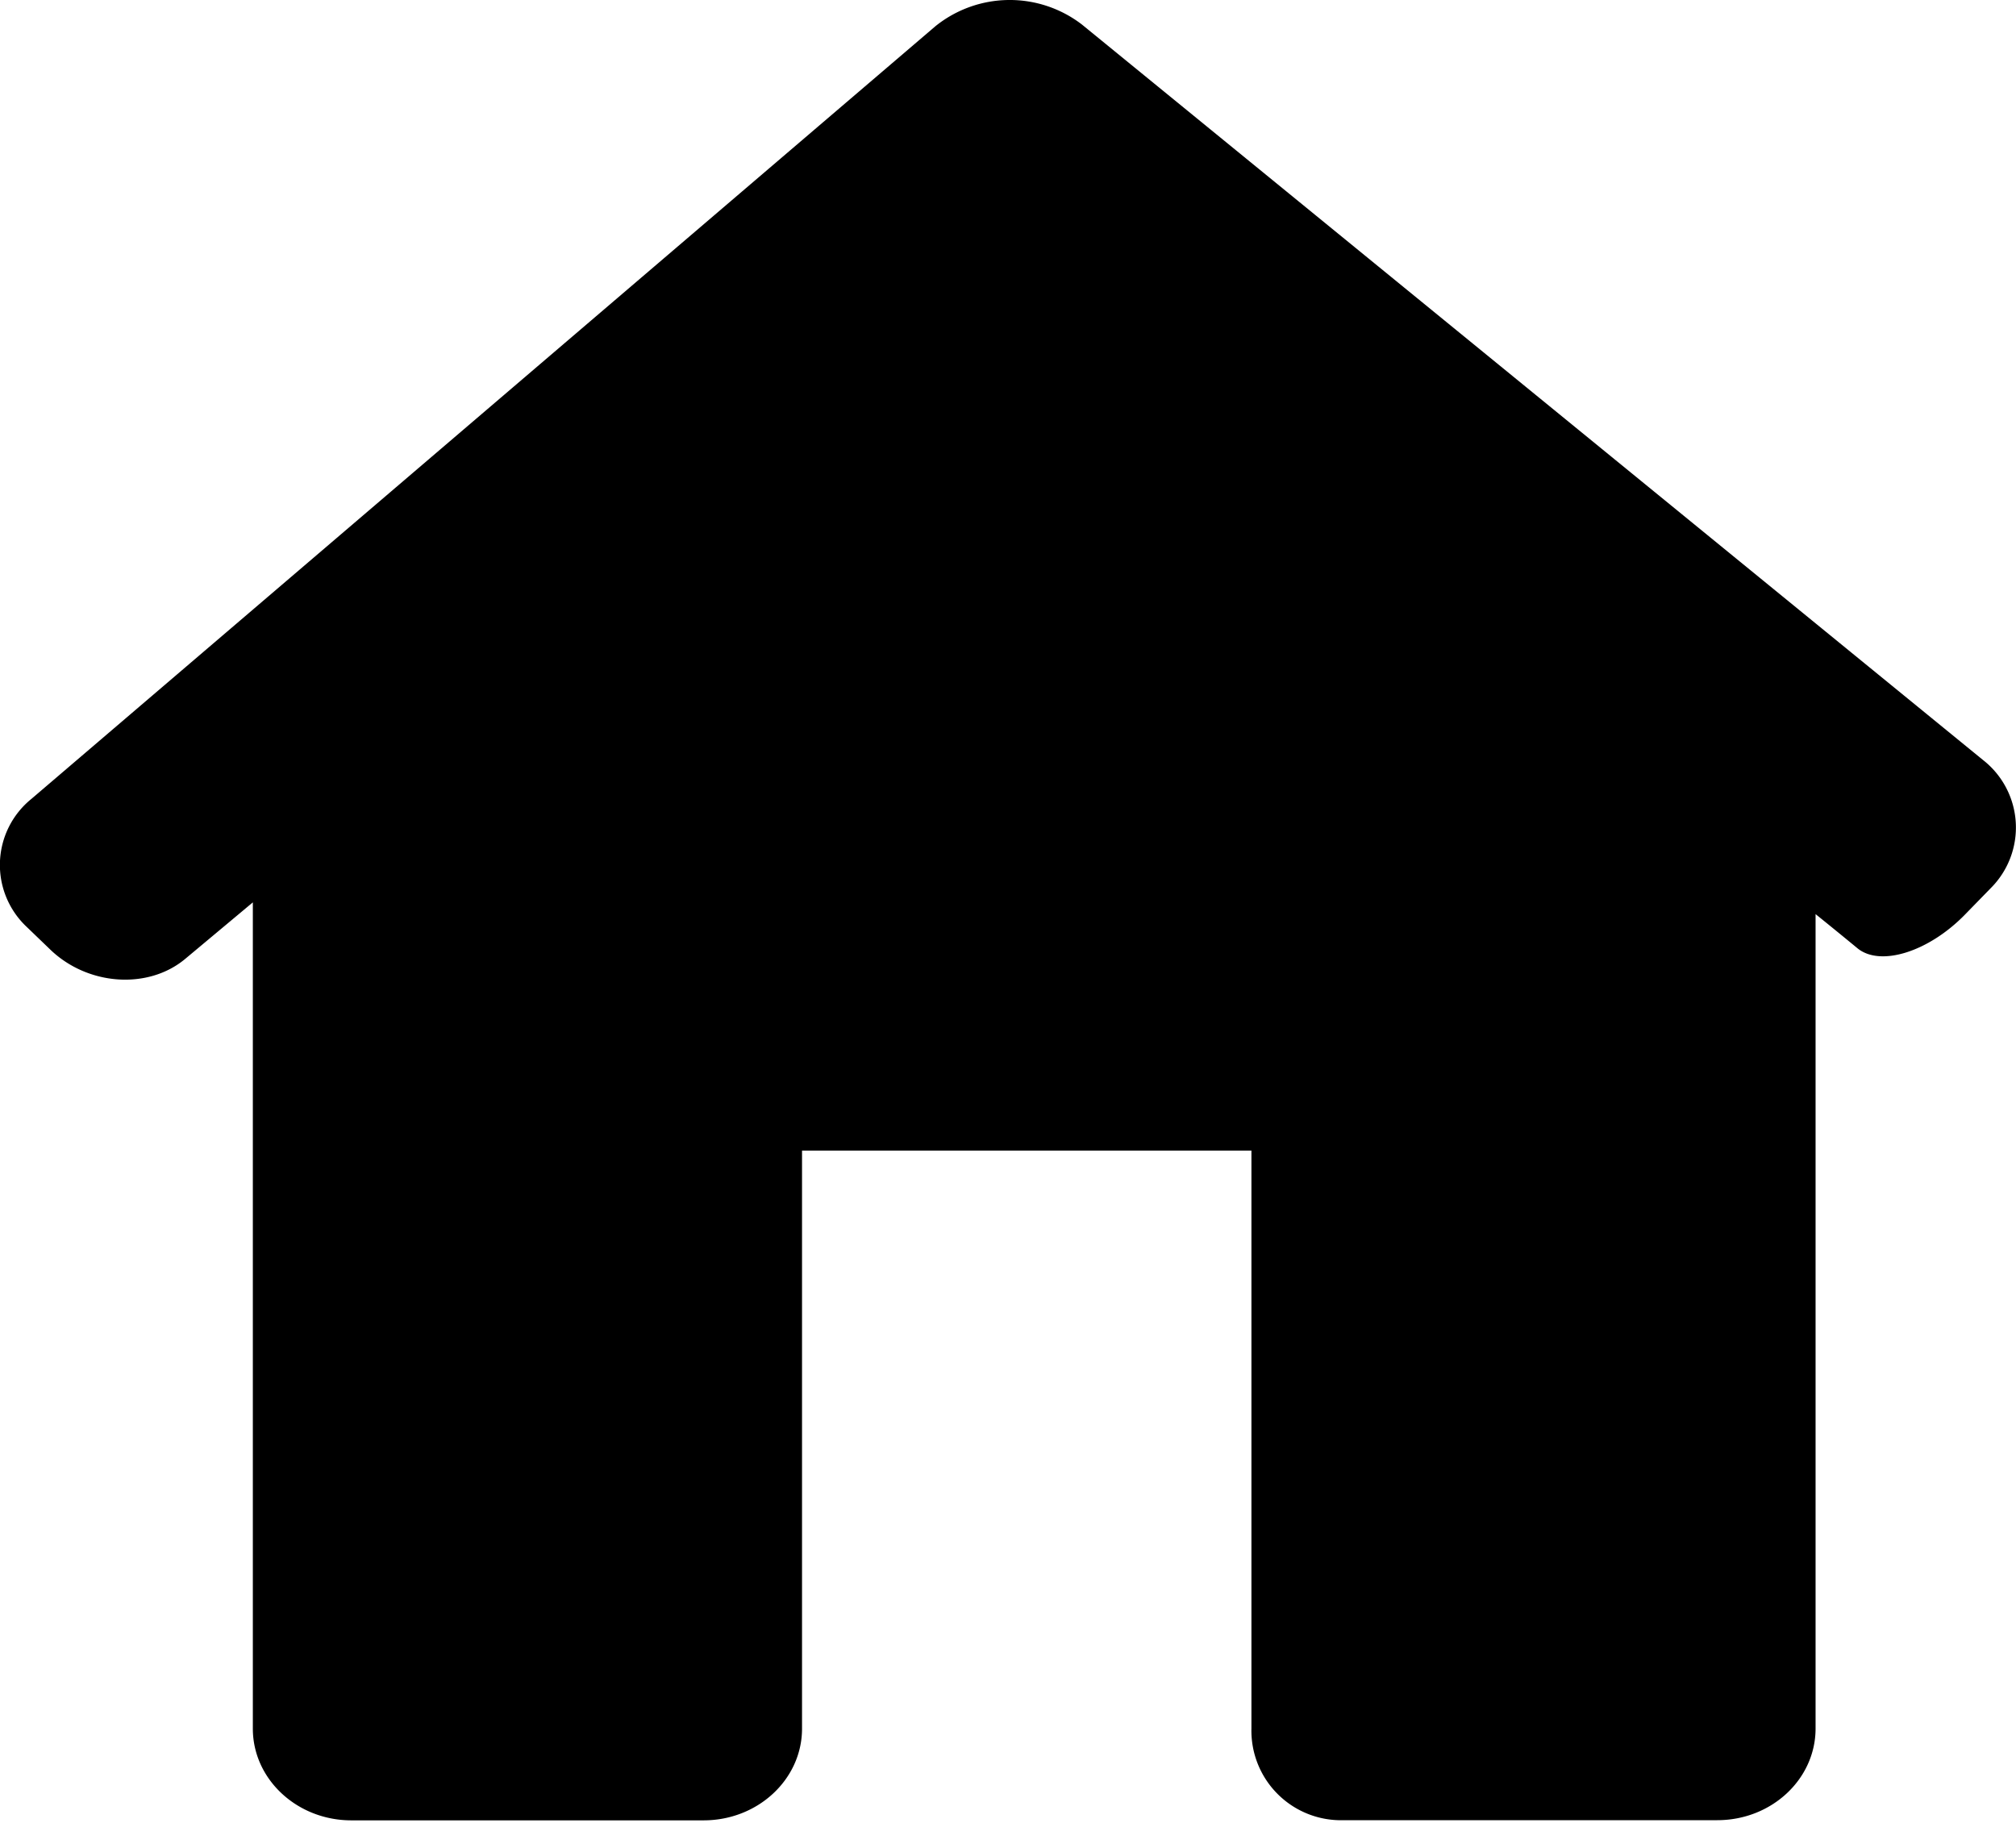 <svg width="12" height="11">
    <path d="M11.85 5.287a.51.51 0 0 0-.047-.763L6.44.146a.705.705 0 0 0-.872.01l-5.381 4.6a.506.506 0 0 0-.026.764l.135.13c.223.218.585.244.807.058l.402-.336v4.919c0 .301.263.546.586.546h2.097c.324 0 .586-.245.586-.546V6.85h2.675v3.44a.533.533 0 0 0 .55.546h2.223c.323 0 .585-.244.585-.546V5.442s.112.09.249.203c.136.112.424.022.641-.201l.153-.157Z" />
</svg>